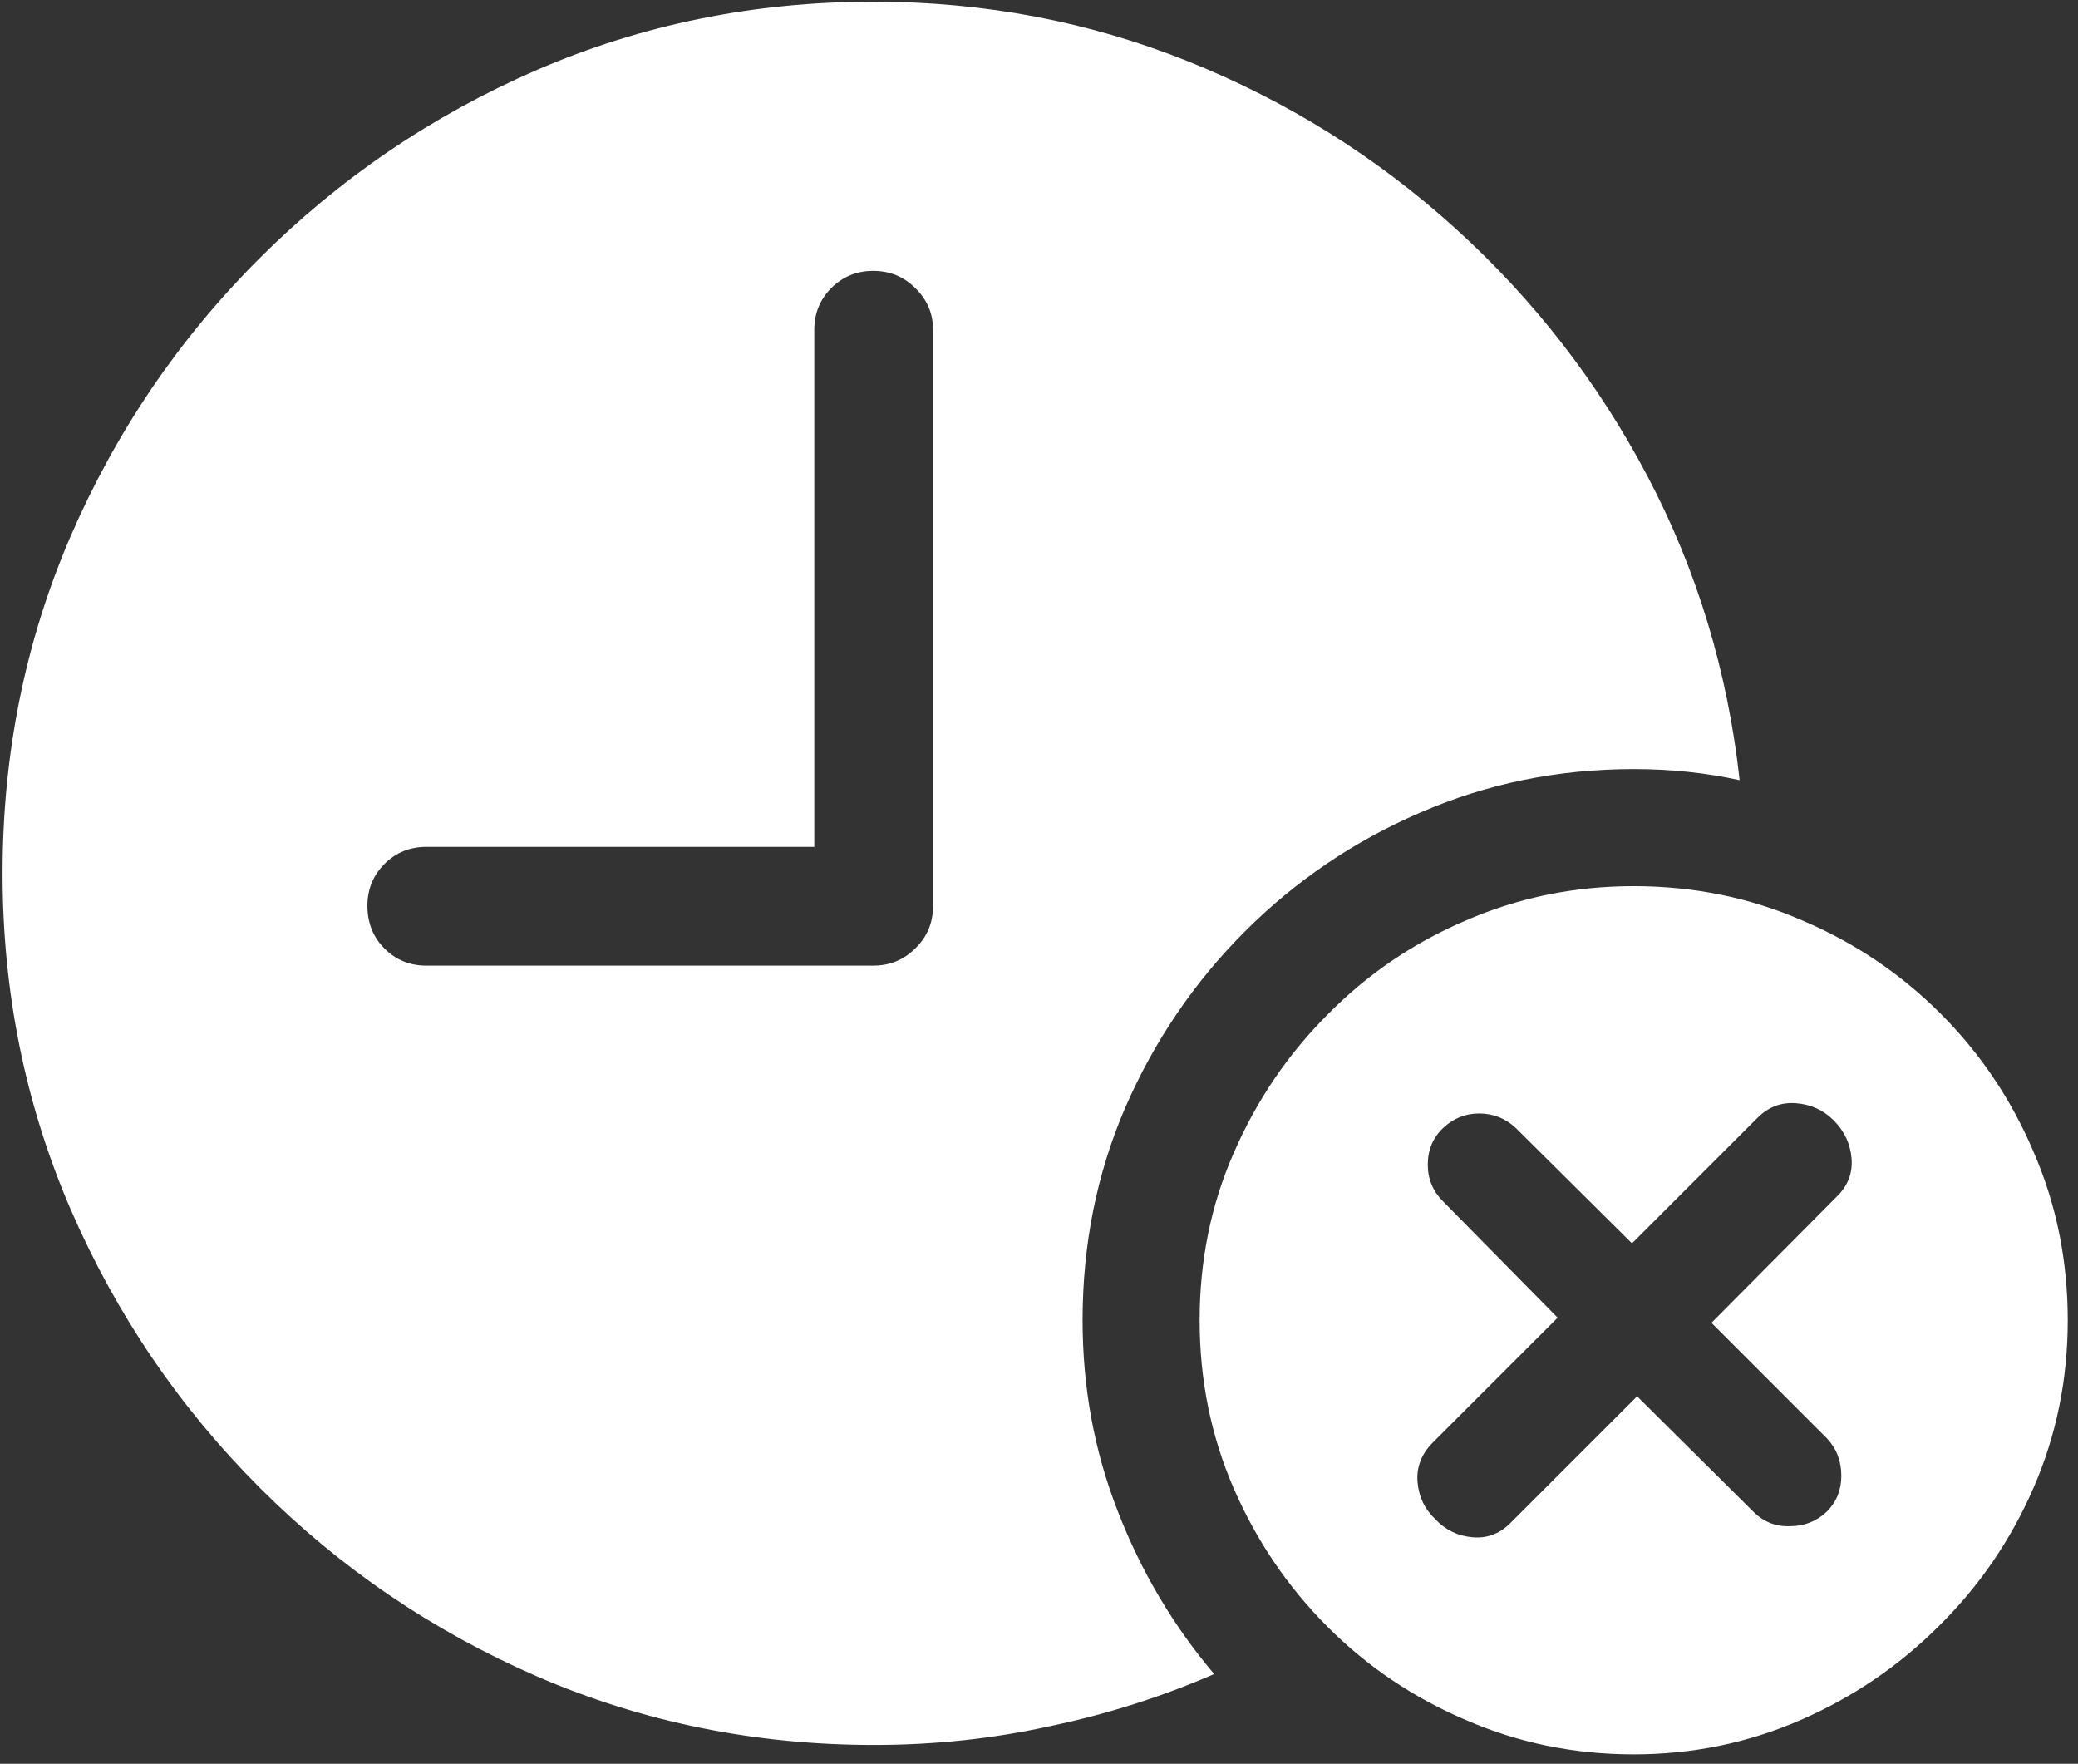 <svg width="152" height="129" viewBox="0 0 152 129" fill="none" xmlns="http://www.w3.org/2000/svg">
<rect x="0" y="0" width="152" height="129" fill="#333333" stroke="none"/>
<path d="M63.938 127.625C68.354 127.625 72.646 127.167 76.812 126.25C80.979 125.375 84.979 124.104 88.812 122.438C85.812 118.896 83.458 114.917 81.75 110.5C80.042 106.125 79.188 101.479 79.188 96.562C79.188 91.021 80.229 85.833 82.312 81C84.438 76.125 87.354 71.833 91.062 68.125C94.771 64.417 99.042 61.521 103.875 59.438C108.75 57.312 113.958 56.25 119.5 56.25C122.208 56.25 124.792 56.521 127.25 57.062C126.375 49.104 124.125 41.688 120.5 34.812C116.875 27.938 112.188 21.896 106.438 16.688C100.688 11.479 94.188 7.417 86.938 4.5C79.688 1.583 72 0.125 63.875 0.125C55.167 0.125 46.958 1.792 39.25 5.125C31.583 8.458 24.812 13.062 18.938 18.938C13.062 24.812 8.458 31.604 5.125 39.312C1.833 46.979 0.188 55.167 0.188 63.875C0.188 72.583 1.854 80.792 5.188 88.5C8.521 96.167 13.125 102.938 19 108.812C24.875 114.688 31.646 119.292 39.312 122.625C47.021 125.958 55.229 127.625 63.938 127.625ZM31.188 70.625C29.979 70.625 28.958 70.208 28.125 69.375C27.292 68.542 26.875 67.5 26.875 66.25C26.875 65.042 27.292 64.021 28.125 63.188C28.958 62.354 29.979 61.938 31.188 61.938H59.562V24.125C59.562 22.917 59.979 21.896 60.812 21.062C61.646 20.229 62.667 19.812 63.875 19.812C65.083 19.812 66.104 20.229 66.938 21.062C67.812 21.896 68.25 22.917 68.25 24.125V66.25C68.25 67.5 67.812 68.542 66.938 69.375C66.104 70.208 65.083 70.625 63.875 70.625H31.188ZM119.5 128.312C123.792 128.312 127.854 127.479 131.688 125.812C135.521 124.146 138.896 121.854 141.812 118.938C144.771 116.021 147.083 112.646 148.75 108.812C150.417 104.979 151.25 100.896 151.25 96.562C151.25 92.188 150.417 88.083 148.75 84.25C147.125 80.417 144.854 77.042 141.938 74.125C139.021 71.208 135.646 68.938 131.812 67.312C127.979 65.646 123.875 64.812 119.5 64.812C115.167 64.812 111.083 65.646 107.25 67.312C103.417 68.938 100.042 71.229 97.125 74.188C94.208 77.104 91.917 80.479 90.25 84.312C88.583 88.104 87.75 92.188 87.75 96.562C87.75 100.938 88.583 105.042 90.25 108.875C91.917 112.708 94.208 116.083 97.125 119C100.042 121.917 103.417 124.188 107.25 125.812C111.083 127.479 115.167 128.312 119.5 128.312ZM110.562 111.312C109.771 112.146 108.833 112.521 107.75 112.438C106.667 112.354 105.75 111.917 105 111.125C104.208 110.375 103.771 109.458 103.688 108.375C103.604 107.292 103.979 106.333 104.812 105.5L113.938 96.375L105.562 87.875C104.812 87.125 104.438 86.229 104.438 85.188C104.438 84.104 104.812 83.208 105.562 82.5C106.312 81.792 107.188 81.438 108.188 81.438C109.229 81.438 110.125 81.792 110.875 82.5L119.375 90.938L128.562 81.75C129.354 80.958 130.292 80.604 131.375 80.688C132.458 80.771 133.375 81.188 134.125 81.938C134.917 82.729 135.354 83.667 135.438 84.75C135.521 85.833 135.146 86.771 134.312 87.562L125.188 96.75L133.625 105.188C134.333 105.938 134.688 106.854 134.688 107.938C134.688 108.979 134.333 109.854 133.625 110.562C132.875 111.271 131.979 111.625 130.938 111.625C129.896 111.667 129 111.312 128.25 110.562L119.75 102.125L110.562 111.312Z" fill="white"/>
</svg>
